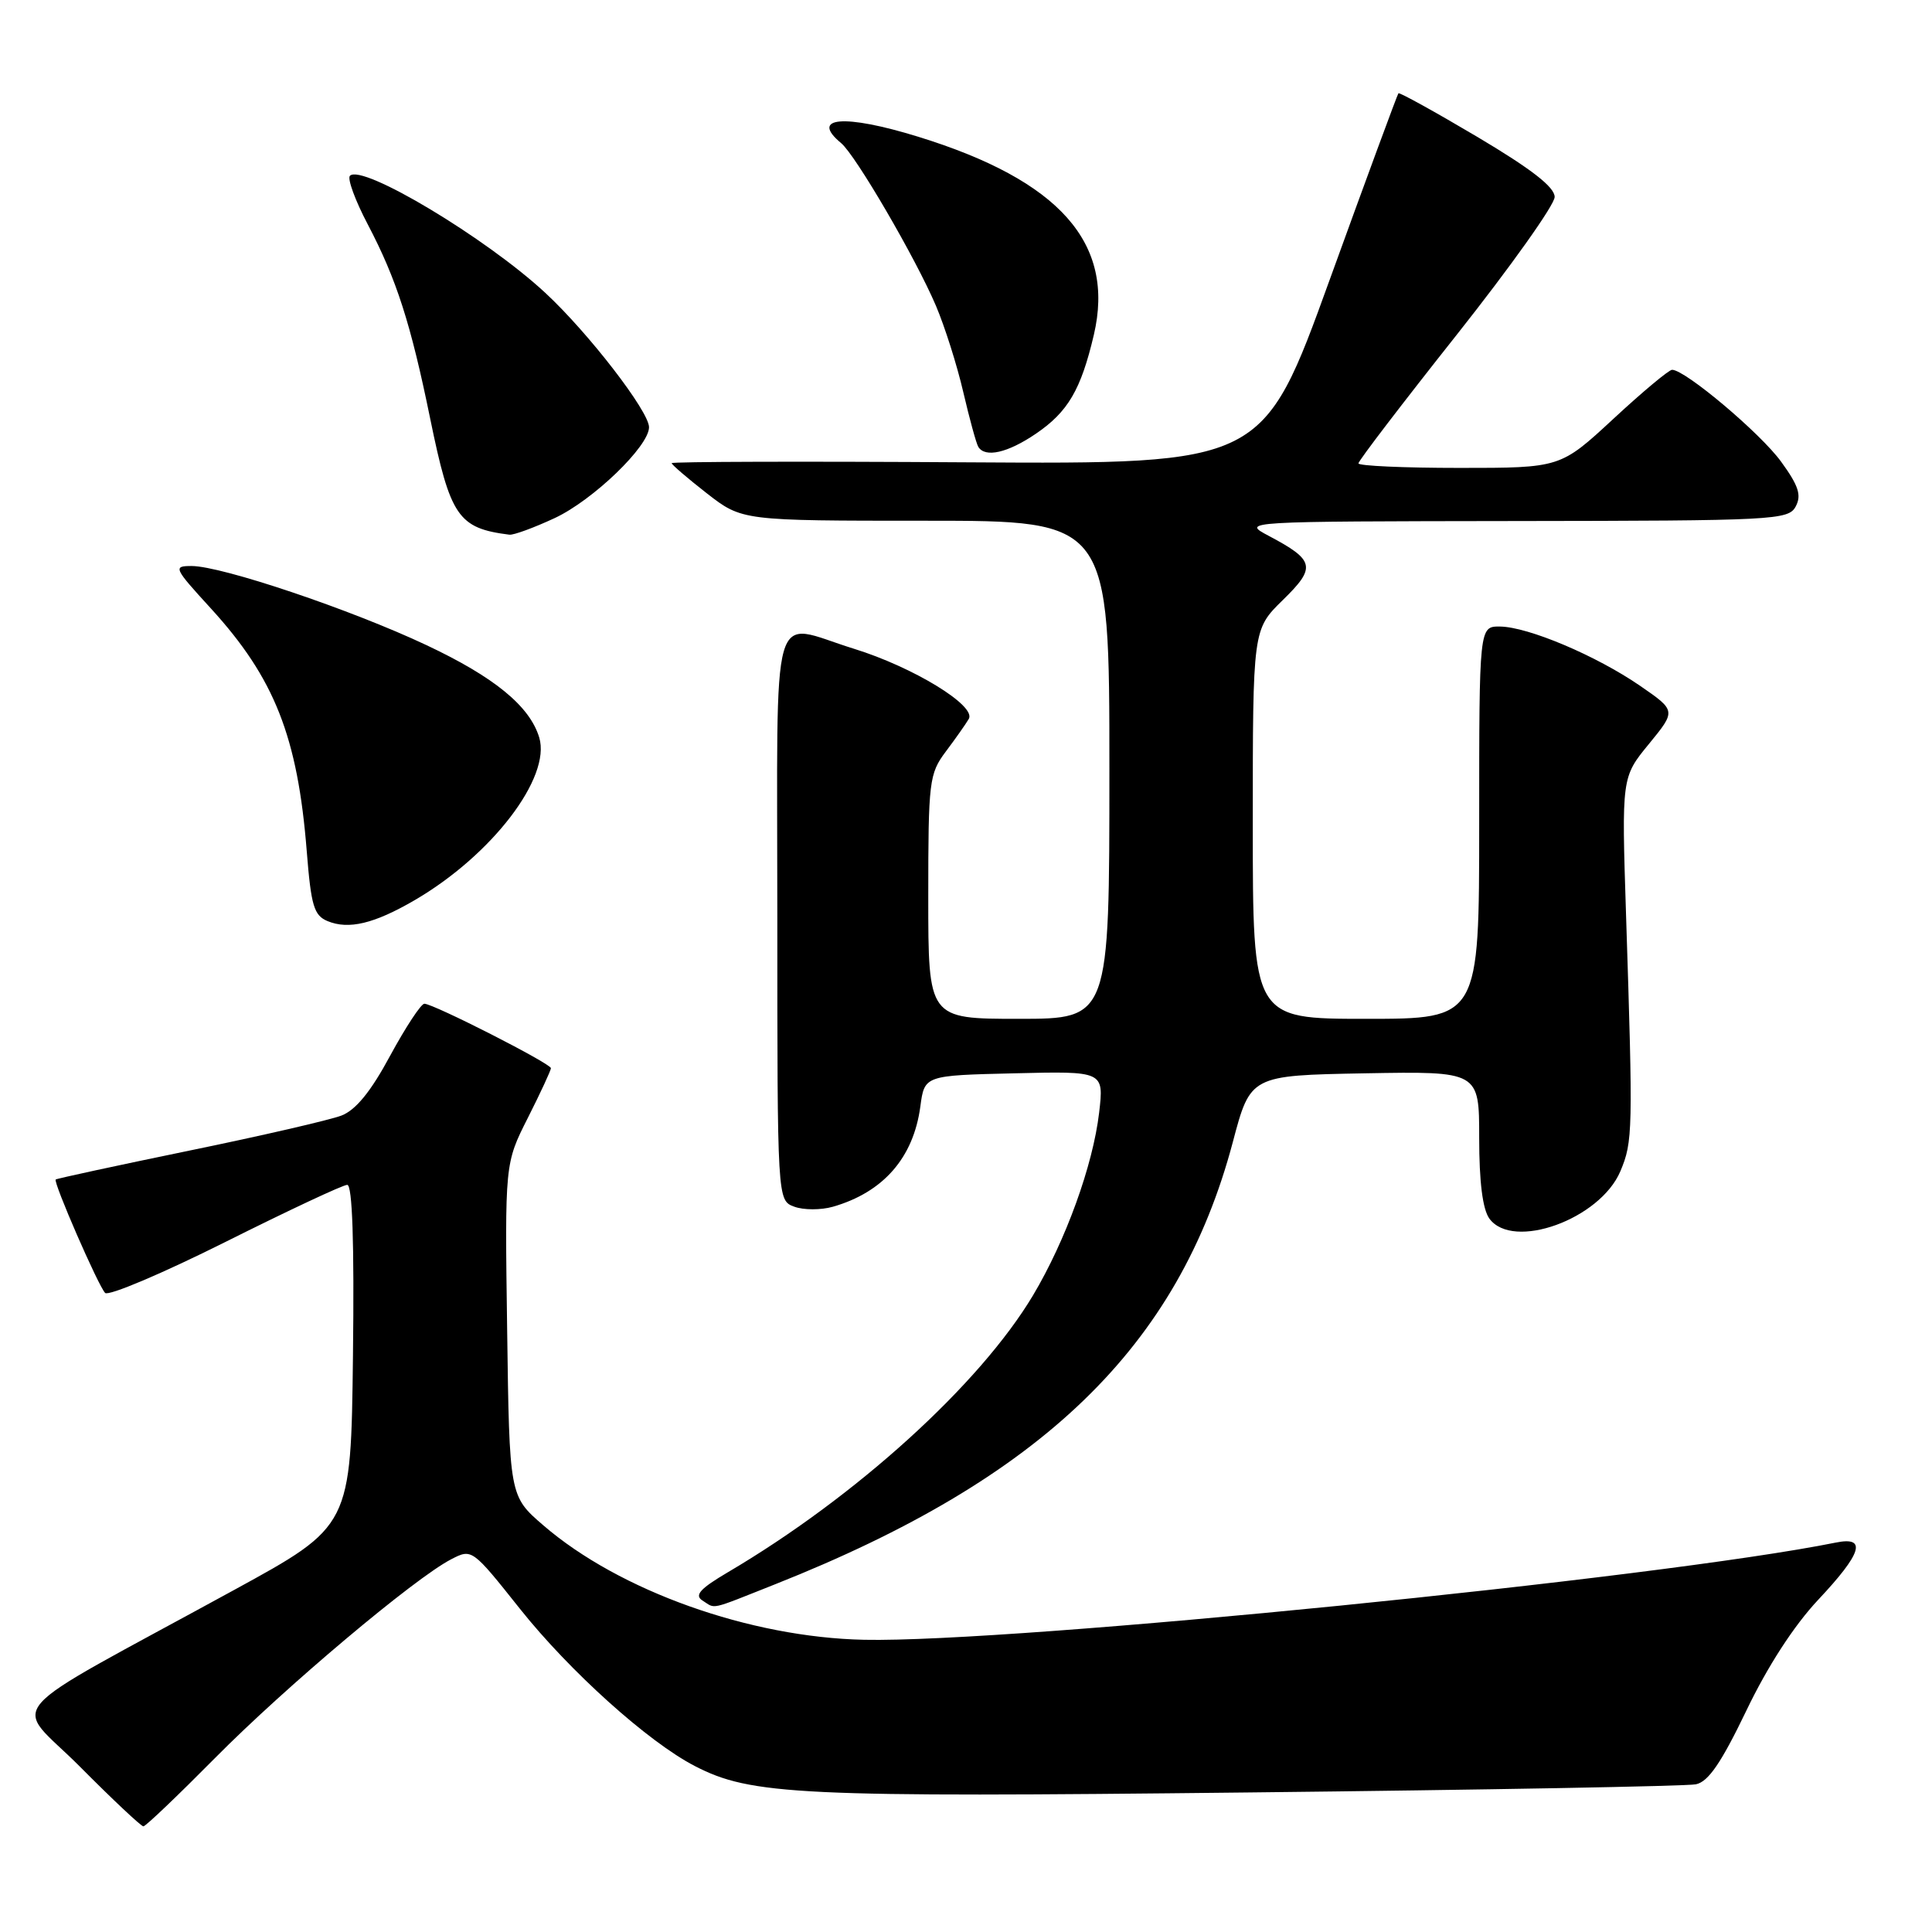<?xml version="1.0" encoding="UTF-8" standalone="no"?>
<!DOCTYPE svg PUBLIC "-//W3C//DTD SVG 1.1//EN" "http://www.w3.org/Graphics/SVG/1.1/DTD/svg11.dtd" >
<svg xmlns="http://www.w3.org/2000/svg" xmlns:xlink="http://www.w3.org/1999/xlink" version="1.1" viewBox="0 0 256 256">
 <g >
 <path fill="currentColor"
d=" M 28.52 232.92 C 37.80 223.54 54.92 209.13 59.77 206.62 C 62.53 205.19 62.55 205.20 68.89 213.17 C 75.47 221.44 85.88 230.81 92.05 234.00 C 99.53 237.87 105.80 238.17 165.40 237.51 C 196.81 237.17 223.50 236.68 224.71 236.43 C 226.36 236.10 228.07 233.59 231.39 226.69 C 234.21 220.80 237.71 215.40 240.92 211.98 C 246.73 205.80 247.42 203.55 243.25 204.40 C 219.92 209.11 134.20 217.69 114.50 217.28 C 99.34 216.96 82.06 210.80 72.00 202.12 C 67.50 198.24 67.50 198.24 67.20 176.20 C 66.89 154.16 66.89 154.16 69.95 148.11 C 71.63 144.78 73.00 141.82 73.00 141.54 C 73.00 140.93 57.43 133.00 56.23 133.00 C 55.79 133.00 53.75 136.10 51.70 139.88 C 49.14 144.64 47.14 147.09 45.24 147.82 C 43.73 148.40 34.65 150.50 25.05 152.47 C 15.45 154.45 7.50 156.17 7.38 156.29 C 7.03 156.64 13.03 170.41 13.93 171.32 C 14.38 171.77 21.54 168.73 29.86 164.57 C 38.17 160.41 45.44 157.00 46.01 157.00 C 46.69 157.00 46.95 164.57 46.77 179.61 C 46.50 202.22 46.50 202.22 31.00 210.69 C -0.99 228.19 1.68 225.13 10.61 234.11 C 14.92 238.45 18.70 242.00 19.00 242.00 C 19.30 242.00 23.58 237.91 28.52 232.92 Z  M 102.72 209.92 C 138.12 195.88 156.15 178.45 163.35 151.35 C 165.69 142.50 165.69 142.50 180.85 142.22 C 196.00 141.95 196.00 141.95 196.00 150.78 C 196.00 156.62 196.46 160.24 197.35 161.47 C 200.47 165.73 212.02 161.56 214.71 155.19 C 216.36 151.26 216.39 149.97 215.46 121.25 C 214.87 102.99 214.87 102.99 218.49 98.58 C 222.10 94.17 222.10 94.17 217.33 90.88 C 211.50 86.87 202.48 83.06 198.75 83.02 C 196.00 83.00 196.00 83.00 196.00 109.00 C 196.00 135.00 196.00 135.00 181.00 135.00 C 166.00 135.00 166.00 135.00 166.00 109.20 C 166.00 83.41 166.00 83.41 169.97 79.52 C 174.44 75.16 174.24 74.24 168.07 70.98 C 164.51 69.09 164.61 69.09 200.71 69.04 C 235.15 69.00 236.98 68.91 237.94 67.11 C 238.73 65.63 238.33 64.37 236.01 61.18 C 233.29 57.42 223.30 49.00 221.56 49.00 C 221.14 49.00 217.64 51.92 213.78 55.50 C 206.76 62.00 206.76 62.00 193.38 62.00 C 186.02 62.00 180.00 61.73 180.00 61.40 C 180.00 61.06 185.85 53.41 193.00 44.39 C 200.15 35.36 206.00 27.14 206.00 26.10 C 206.00 24.79 202.95 22.42 195.79 18.16 C 190.17 14.83 185.45 12.22 185.30 12.36 C 185.16 12.51 181.06 23.63 176.19 37.07 C 167.35 61.50 167.35 61.50 128.18 61.26 C 106.63 61.12 89.00 61.17 89.00 61.37 C 89.00 61.57 91.10 63.37 93.66 65.37 C 98.33 69.00 98.33 69.00 122.66 69.00 C 147.00 69.00 147.00 69.00 147.00 102.00 C 147.00 135.00 147.00 135.00 135.00 135.00 C 123.00 135.00 123.00 135.00 123.00 118.84 C 123.00 103.50 123.12 102.53 125.32 99.59 C 126.60 97.89 127.97 95.94 128.37 95.26 C 129.40 93.52 121.00 88.39 113.14 85.96 C 101.88 82.48 103.00 78.56 103.00 121.53 C 103.00 159.06 103.00 159.06 105.24 159.89 C 106.47 160.35 108.78 160.35 110.36 159.90 C 117.05 157.98 121.04 153.40 121.95 146.62 C 122.50 142.50 122.50 142.50 134.39 142.22 C 146.28 141.93 146.28 141.93 145.64 147.44 C 144.82 154.42 141.21 164.38 136.88 171.64 C 129.83 183.44 113.43 198.33 96.45 208.33 C 92.77 210.50 91.98 211.37 93.07 212.07 C 94.89 213.21 93.79 213.46 102.72 209.92 Z  M 54.94 119.28 C 65.16 113.33 73.05 103.03 71.45 97.72 C 70.19 93.56 65.51 89.72 56.50 85.48 C 46.49 80.76 29.38 75.00 25.39 75.00 C 22.91 75.00 23.01 75.23 27.95 80.63 C 36.38 89.86 39.45 97.64 40.65 112.84 C 41.22 120.02 41.60 121.30 43.40 122.05 C 46.20 123.21 49.58 122.40 54.94 119.28 Z  M 73.50 68.65 C 78.58 66.28 86.00 59.13 86.00 56.61 C 86.00 54.51 77.97 44.10 72.25 38.80 C 64.42 31.53 47.99 21.68 46.37 23.29 C 46.00 23.66 47.06 26.56 48.73 29.73 C 52.54 36.99 54.43 42.88 57.00 55.46 C 59.67 68.48 60.70 69.99 67.50 70.85 C 68.05 70.92 70.75 69.93 73.50 68.65 Z  M 137.26 57.47 C 141.51 54.58 143.23 51.65 144.94 44.37 C 147.79 32.21 140.41 23.90 121.64 18.11 C 111.85 15.09 107.26 15.48 111.45 18.96 C 113.37 20.55 121.31 34.17 124.01 40.50 C 125.18 43.25 126.82 48.41 127.64 51.96 C 128.47 55.51 129.36 58.77 129.63 59.21 C 130.54 60.69 133.53 60.01 137.26 57.47 Z "/>
</g>
</svg>
